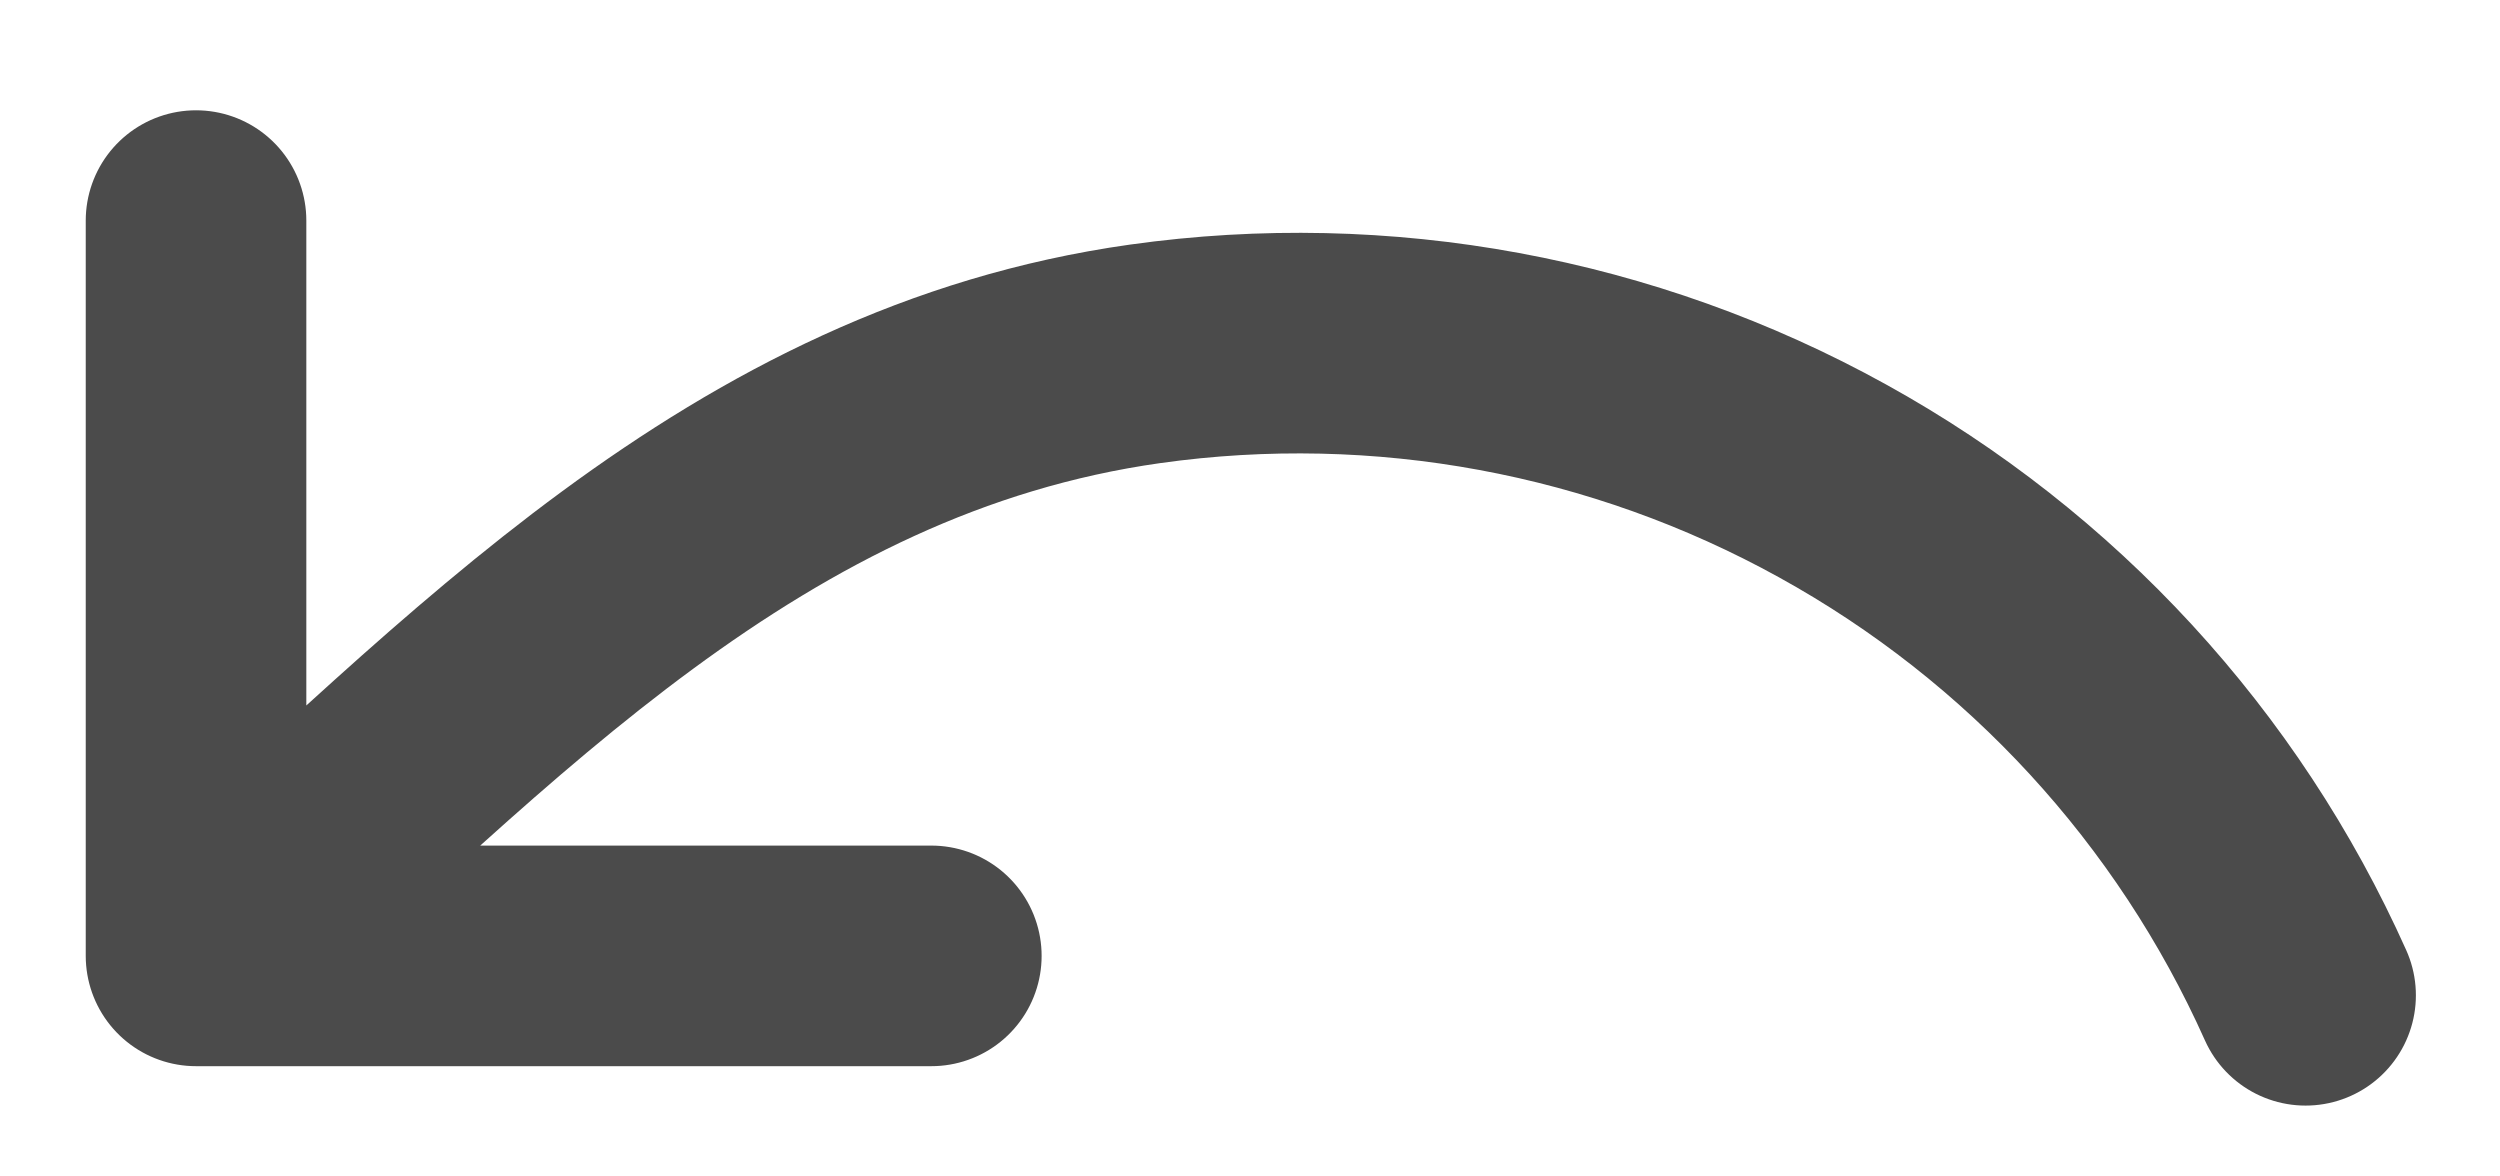 <svg width="17" height="8" viewBox="0 0 17 8" fill="none" xmlns="http://www.w3.org/2000/svg">
<path d="M1.333 1.5V6.5M1.333 6.5H6.333M1.333 6.5C3.273 4.76 5.069 2.789 7.788 2.406C9.398 2.18 11.038 2.483 12.461 3.27C13.885 4.056 15.014 5.284 15.678 6.768" stroke="#4B4B4B" stroke-width="1.5" stroke-linecap="round" stroke-linejoin="round"/>
</svg>
